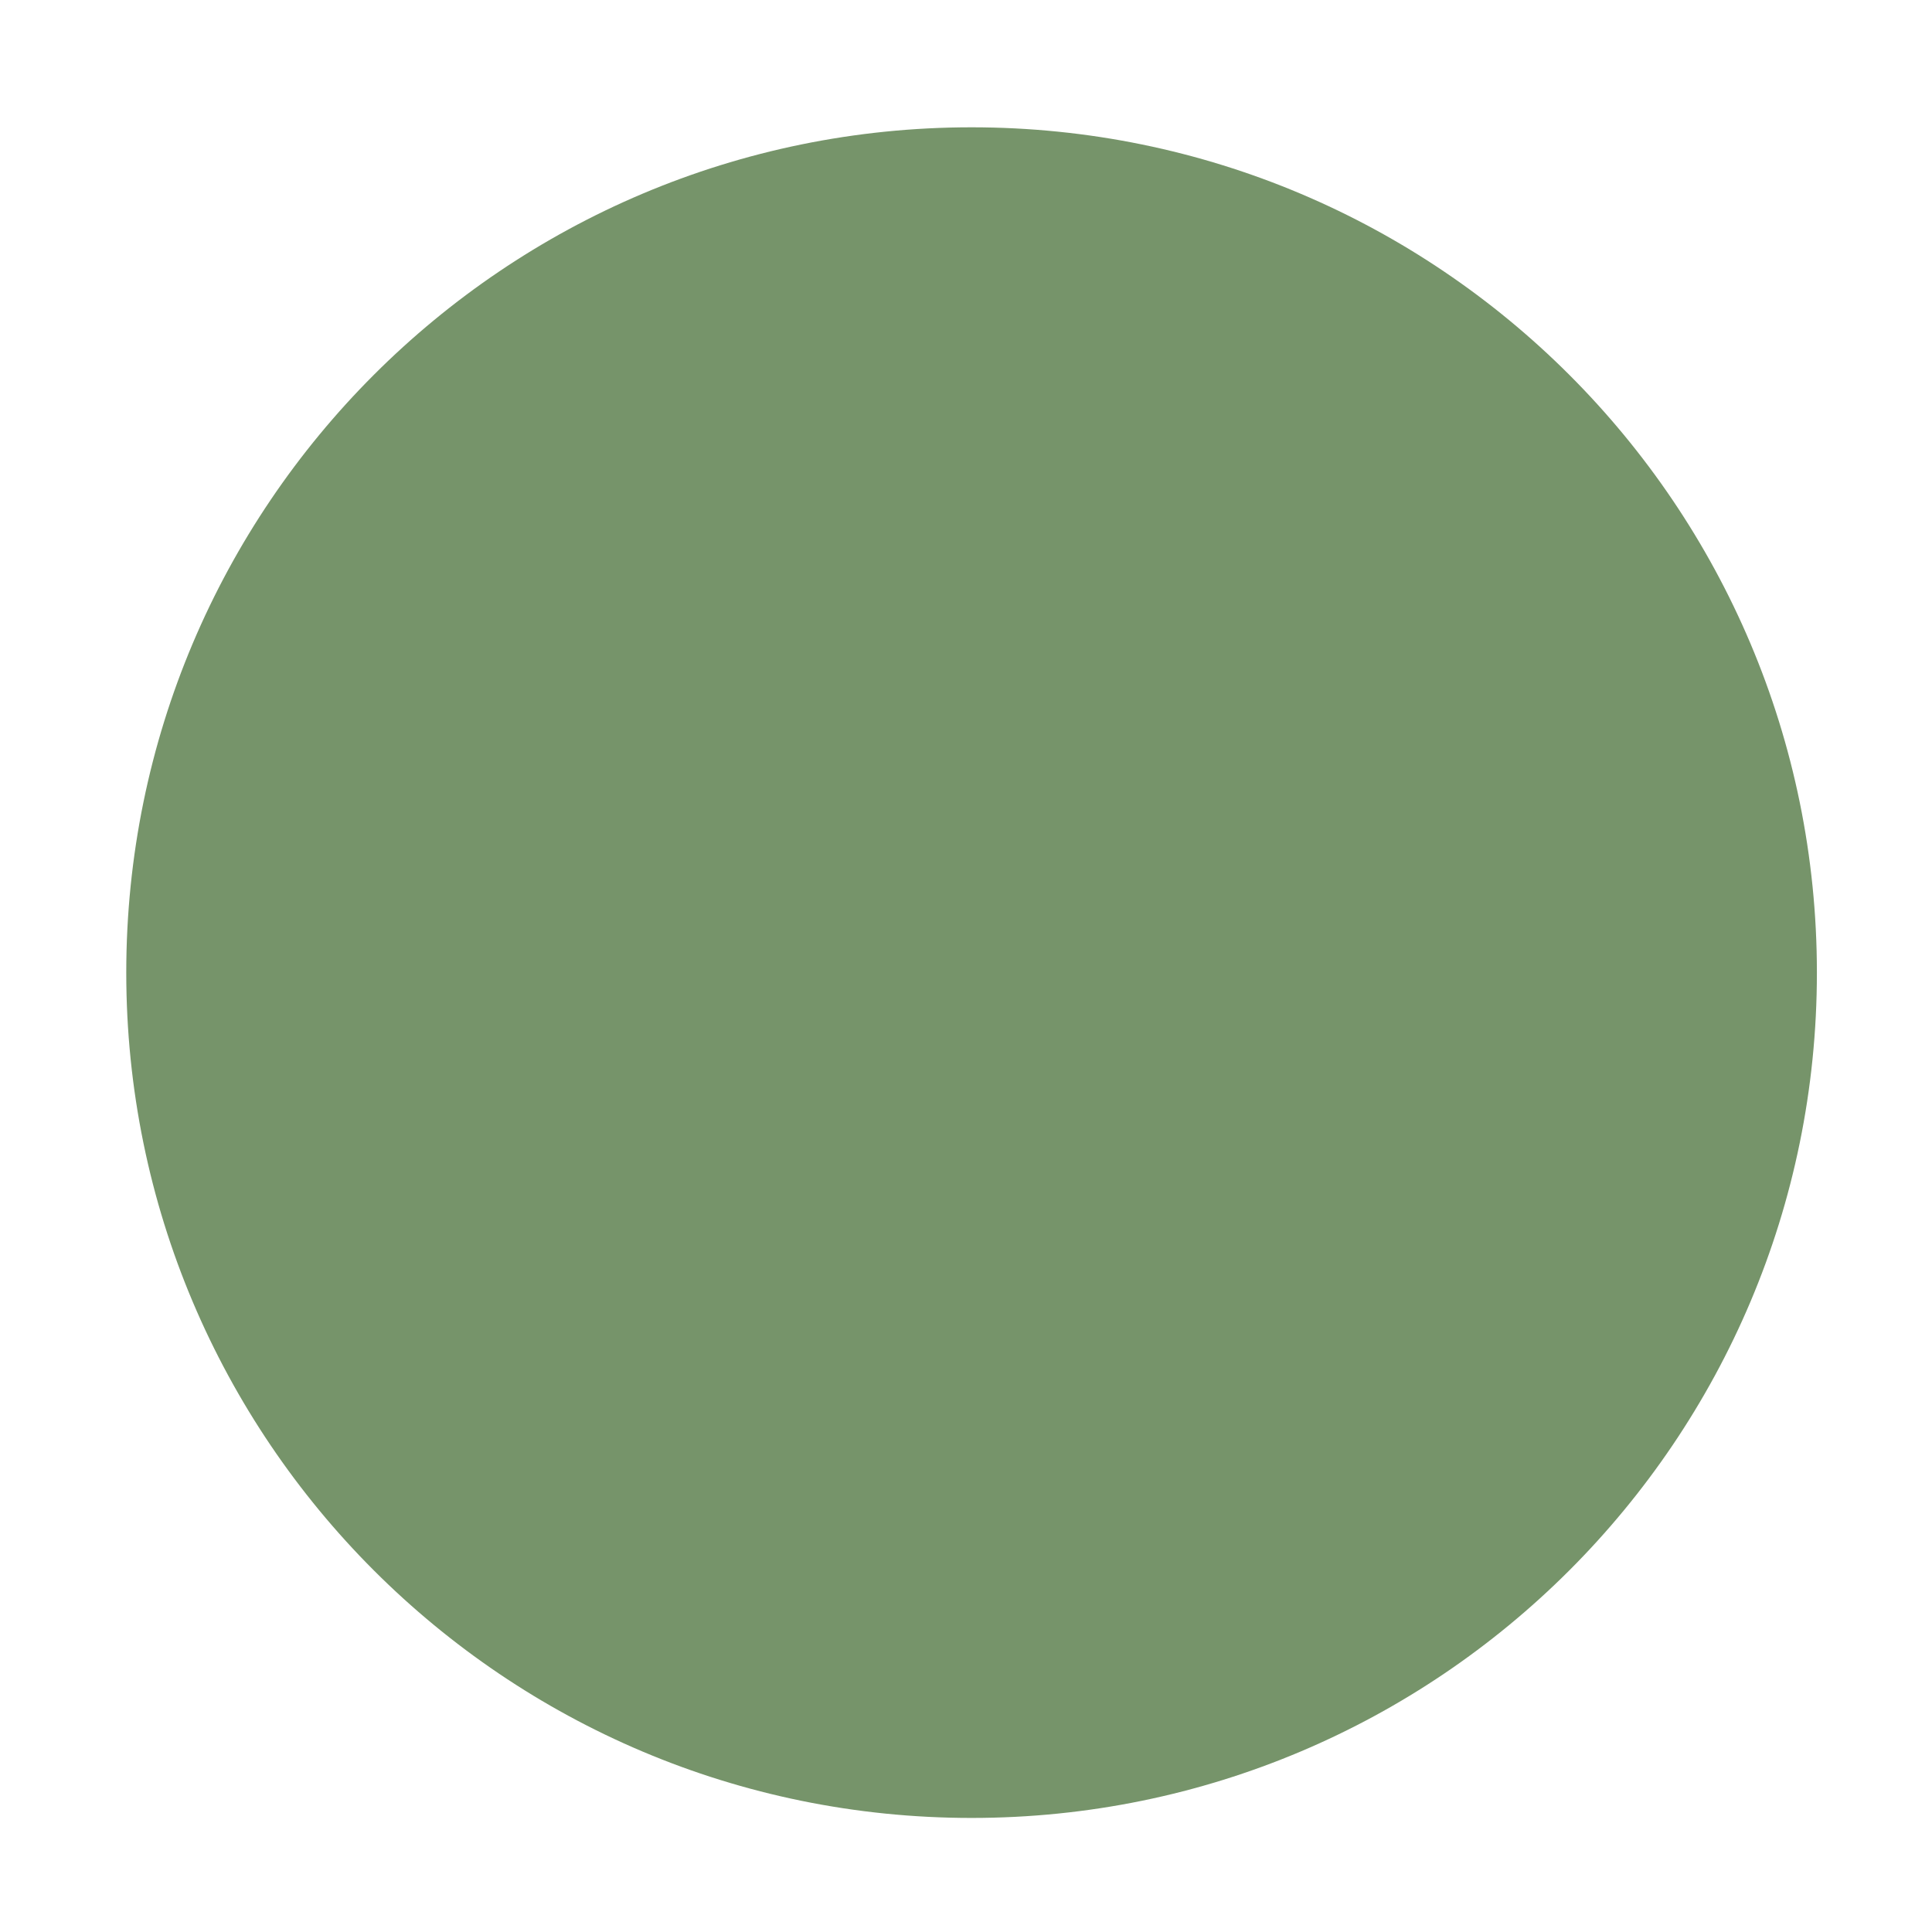 <?xml version="1.0" encoding="UTF-8" standalone="no"?>
<svg
   width="16"
   height="16"
   version="1.1"
   id="svg10"
   sodipodi:docname="titlebutton-maximize-active.svg"
   inkscape:version="1.1.2 (0a00cf5339, 2022-02-04, custom)"
   xmlns:inkscape="http://www.inkscape.org/namespaces/inkscape"
   xmlns:sodipodi="http://sodipodi.sourceforge.net/DTD/sodipodi-0.dtd"
   xmlns="http://www.w3.org/2000/svg"
   xmlns:svg="http://www.w3.org/2000/svg">
  <defs
     id="defs14" />
  <sodipodi:namedview
     id="namedview12"
     pagecolor="#505050"
     bordercolor="#eeeeee"
     borderopacity="1"
     inkscape:pageshadow="0"
     inkscape:pageopacity="0"
     inkscape:pagecheckerboard="0"
     showgrid="false"
     inkscape:zoom="43.375"
     inkscape:cx="8.0461095"
     inkscape:cy="7.9884726"
     inkscape:window-width="1868"
     inkscape:window-height="1011"
     inkscape:window-x="0"
     inkscape:window-y="0"
     inkscape:window-maximized="1"
     inkscape:current-layer="svg10" />
  <g
     transform="matrix(3.78,0,0,3.78,-340.999,-468.52)"
     fill-rule="evenodd"
     id="g4"
     style="fill:#76946a;fill-opacity:1">
    <path
       d="m 92.34,127.93 c 1.023,0 1.852,-0.829 1.852,-1.852 0,-1.023 -0.829,-1.852 -1.852,-1.852 -1.023,0 -1.852,0.829 -1.852,1.852 0,1.023 0.829,1.852 1.852,1.852"
       fill="#20a932"
       stroke-width="0.778"
       id="path2"
       style="fill:#76946a;fill-opacity:1" />
  </g>
</svg>
